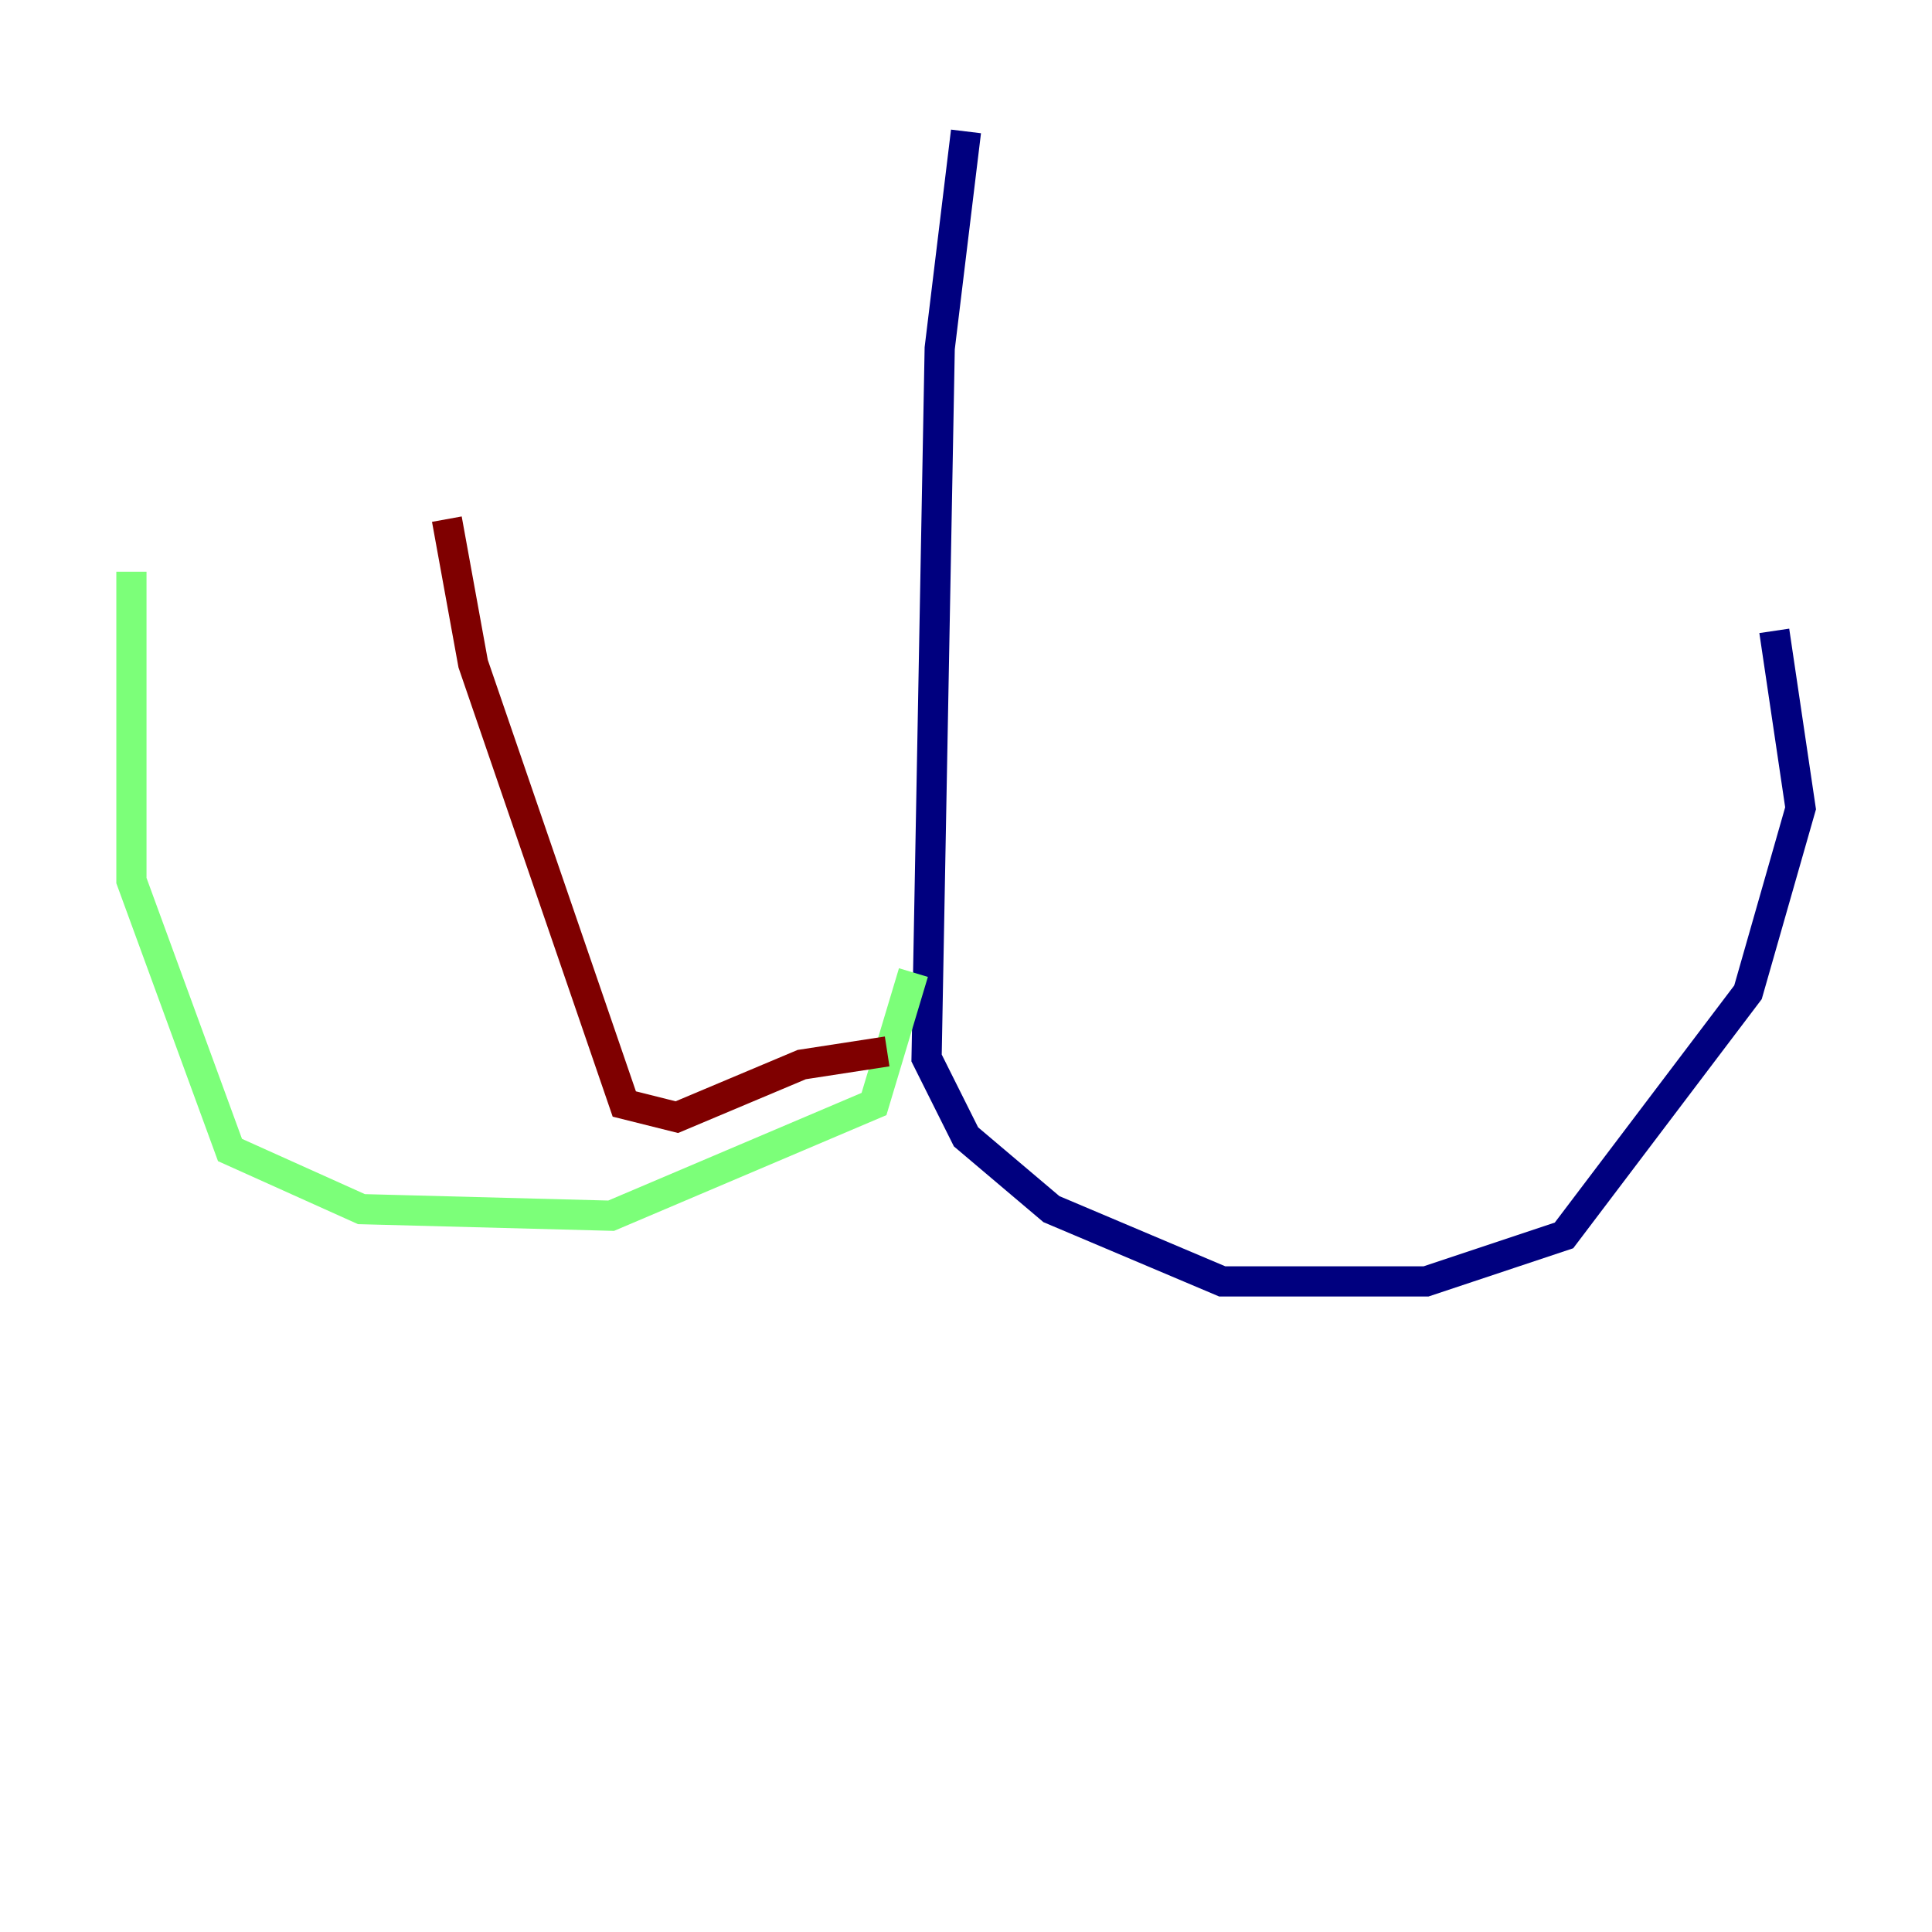 <?xml version="1.0" encoding="utf-8" ?>
<svg baseProfile="tiny" height="128" version="1.2" viewBox="0,0,128,128" width="128" xmlns="http://www.w3.org/2000/svg" xmlns:ev="http://www.w3.org/2001/xml-events" xmlns:xlink="http://www.w3.org/1999/xlink"><defs /><polyline fill="none" points="64.0,8.707 62.258,23.075 61.388,70.095 64.0,75.32 69.66,80.109 80.98,84.898 94.476,84.898 103.619,81.85 115.809,65.742 119.293,53.551 117.551,41.796" stroke="#00007f" stroke-width="2" /><polyline fill="none" points="60.517,64.435 57.905,73.143 40.49,80.544 23.946,80.109 15.238,76.191 8.707,58.34 8.707,37.878" stroke="#7cff79" stroke-width="2" /><polyline fill="none" points="58.776,69.66 53.116,70.531 44.843,74.014 41.361,73.143 31.347,43.973 29.605,34.395" stroke="#7f0000" stroke-width="2" /></svg>
